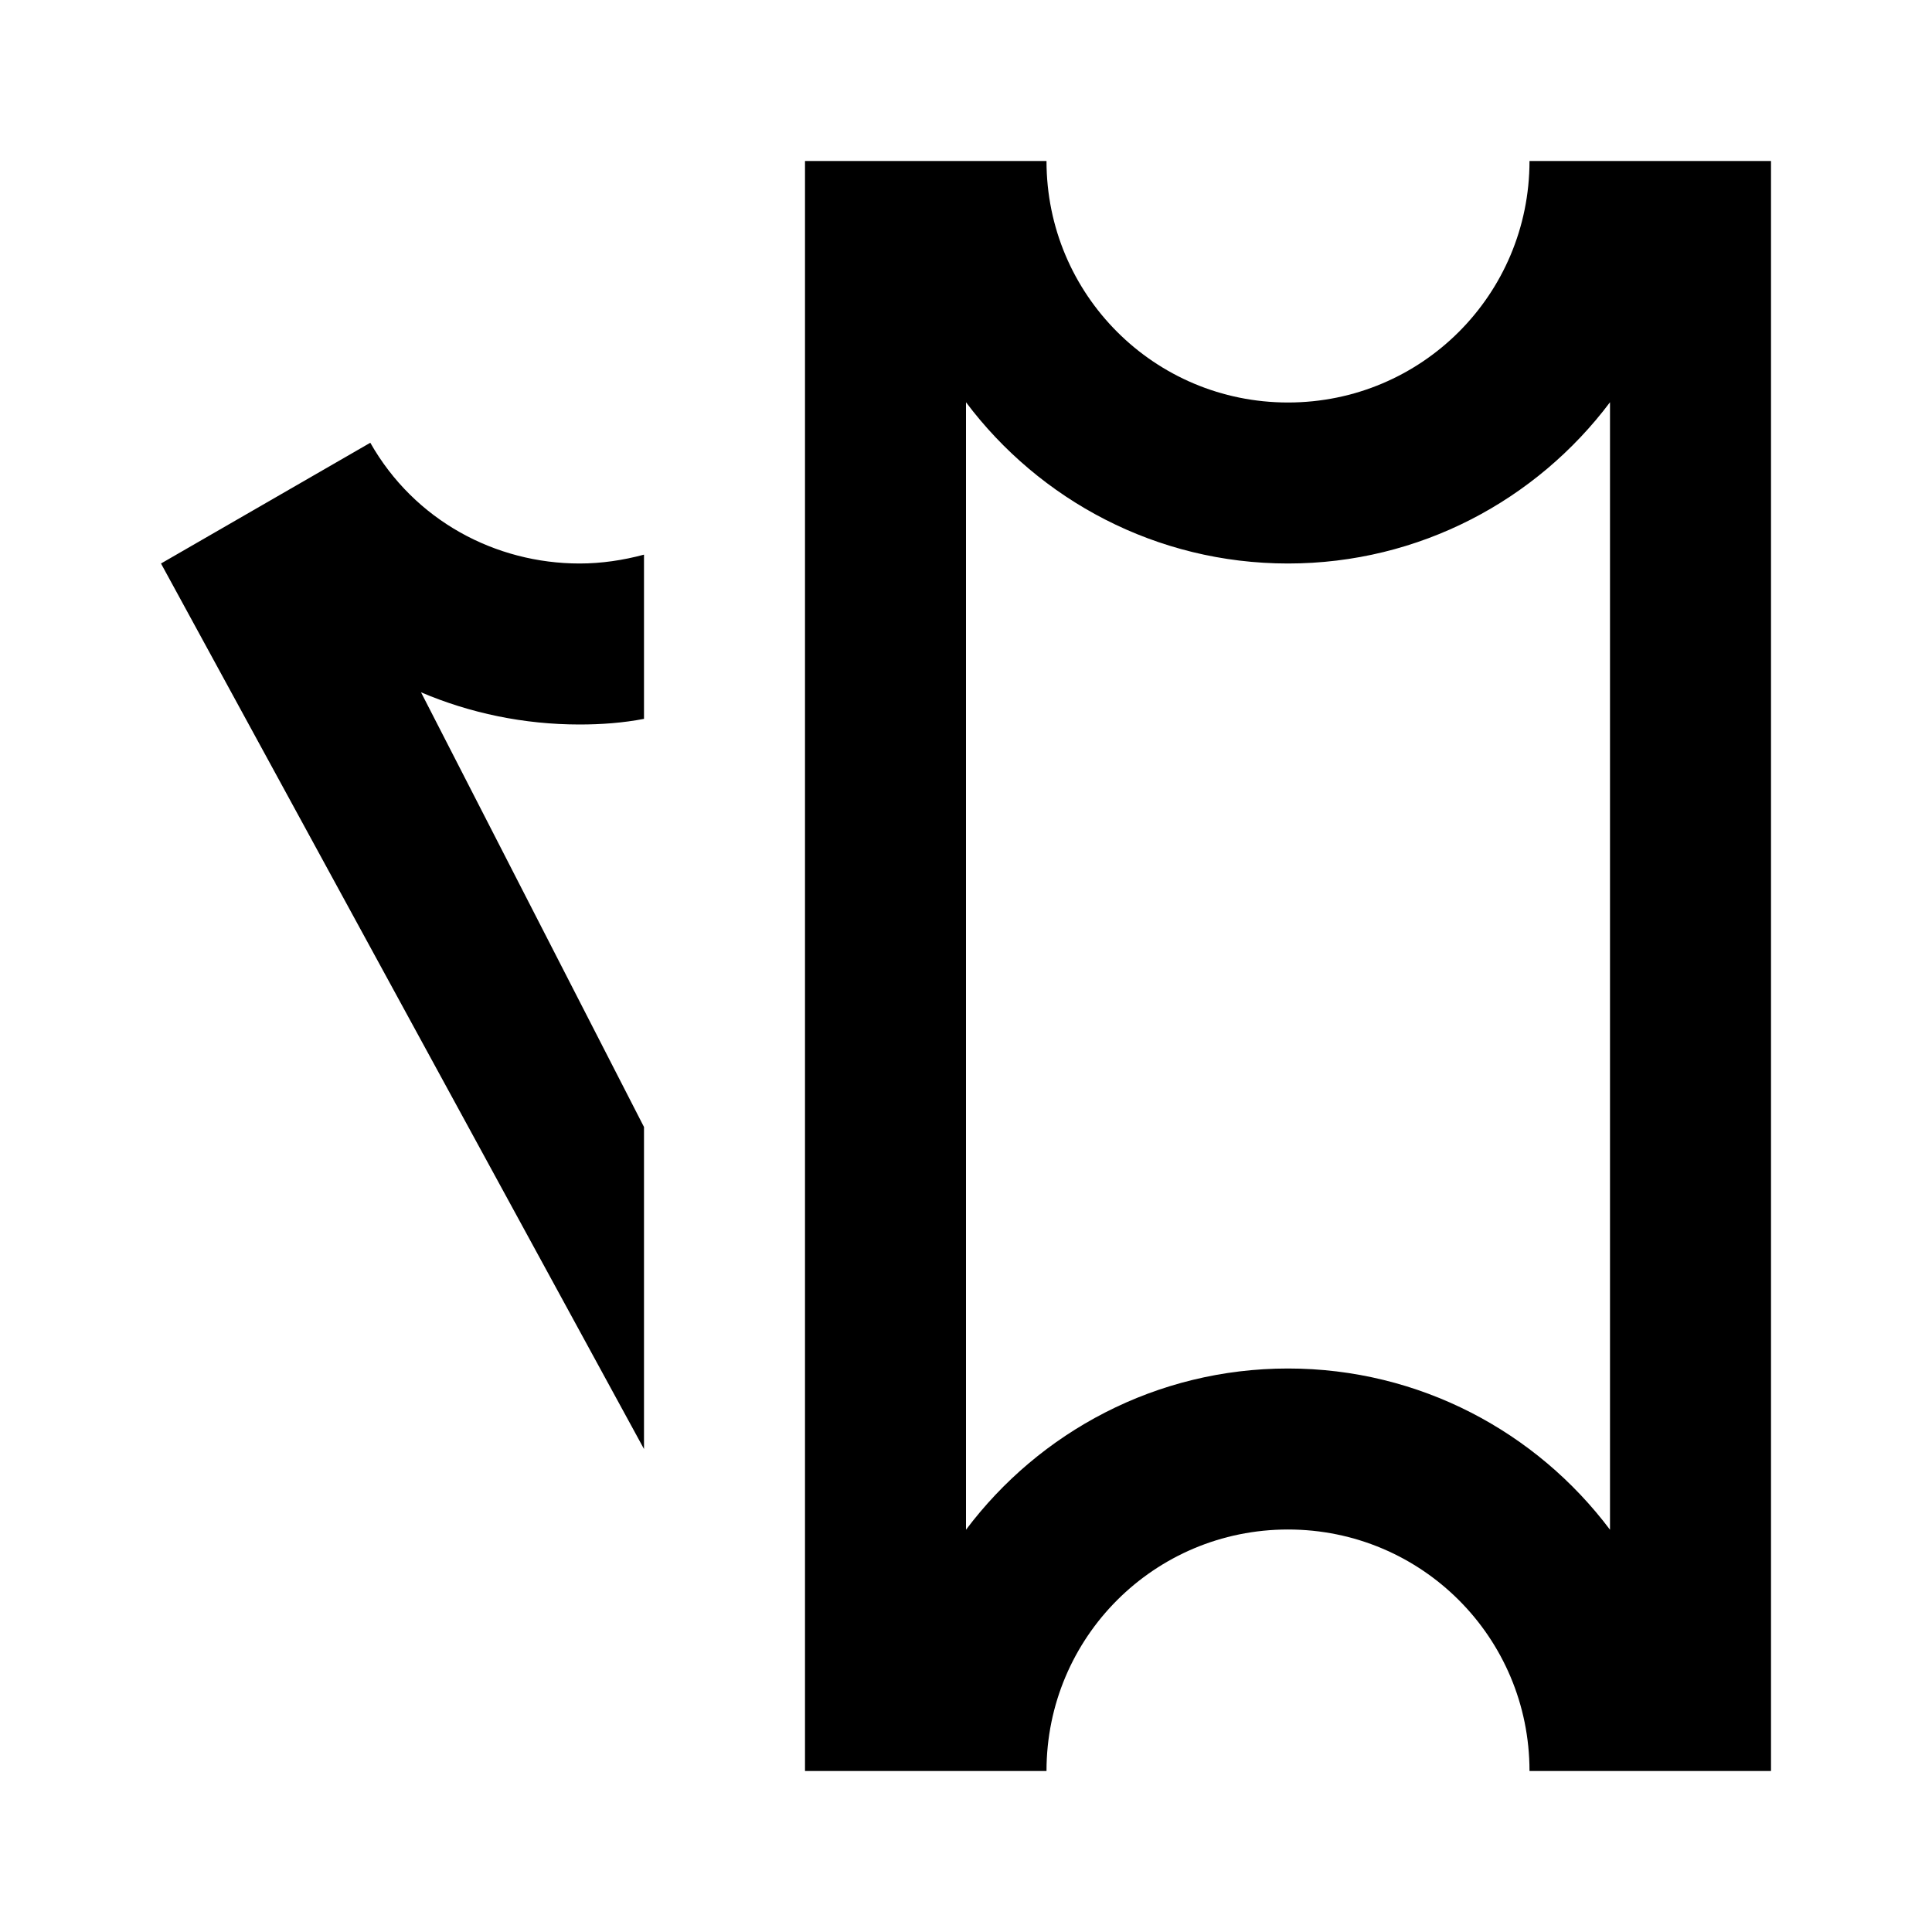 <?xml version="1.0" encoding="iso-8859-1"?>
<!-- Generator: Adobe Illustrator 24.1.2, SVG Export Plug-In . SVG Version: 6.00 Build 0)  -->
<svg version="1.1" id="_x37_00-7400-0133_x5F_travel-agent-ticketing-layer"
	 xmlns="http://www.w3.org/2000/svg" xmlns:xlink="http://www.w3.org/1999/xlink" x="0px" y="0px" viewBox="0 0 24 24"
	 style="enable-background:new 0 0 24 24;" xml:space="preserve">
<g id="_x37_00-7400-0133_x5F_travel-agent-ticketing_1_">
	<rect style="fill:none;" width="24" height="24"/>
	<path d="M20,4.997v14.006C19.087,17.788,17.634,17,16,17s-3.087,0.788-4,2.003V4.997C12.913,6.212,14.366,7,16,7
		S19.087,6.212,20,4.997 M22,2h-3c0,1.66-1.34,3-3,3s-3-1.34-3-3h-3v20h3c0-1.66,1.34-3,3-3s3,1.34,3,3h3V2L22,2z M8,8.93V6.89
		C7.74,6.96,7.47,7,7.2,7C6.16,7,5.15,6.47,4.6,5.5L2,7l6,11v-4L5.23,8.6C5.84,8.86,6.51,9,7.2,9C7.47,9,7.74,8.98,8,8.93z"/>
</g>
</svg>
